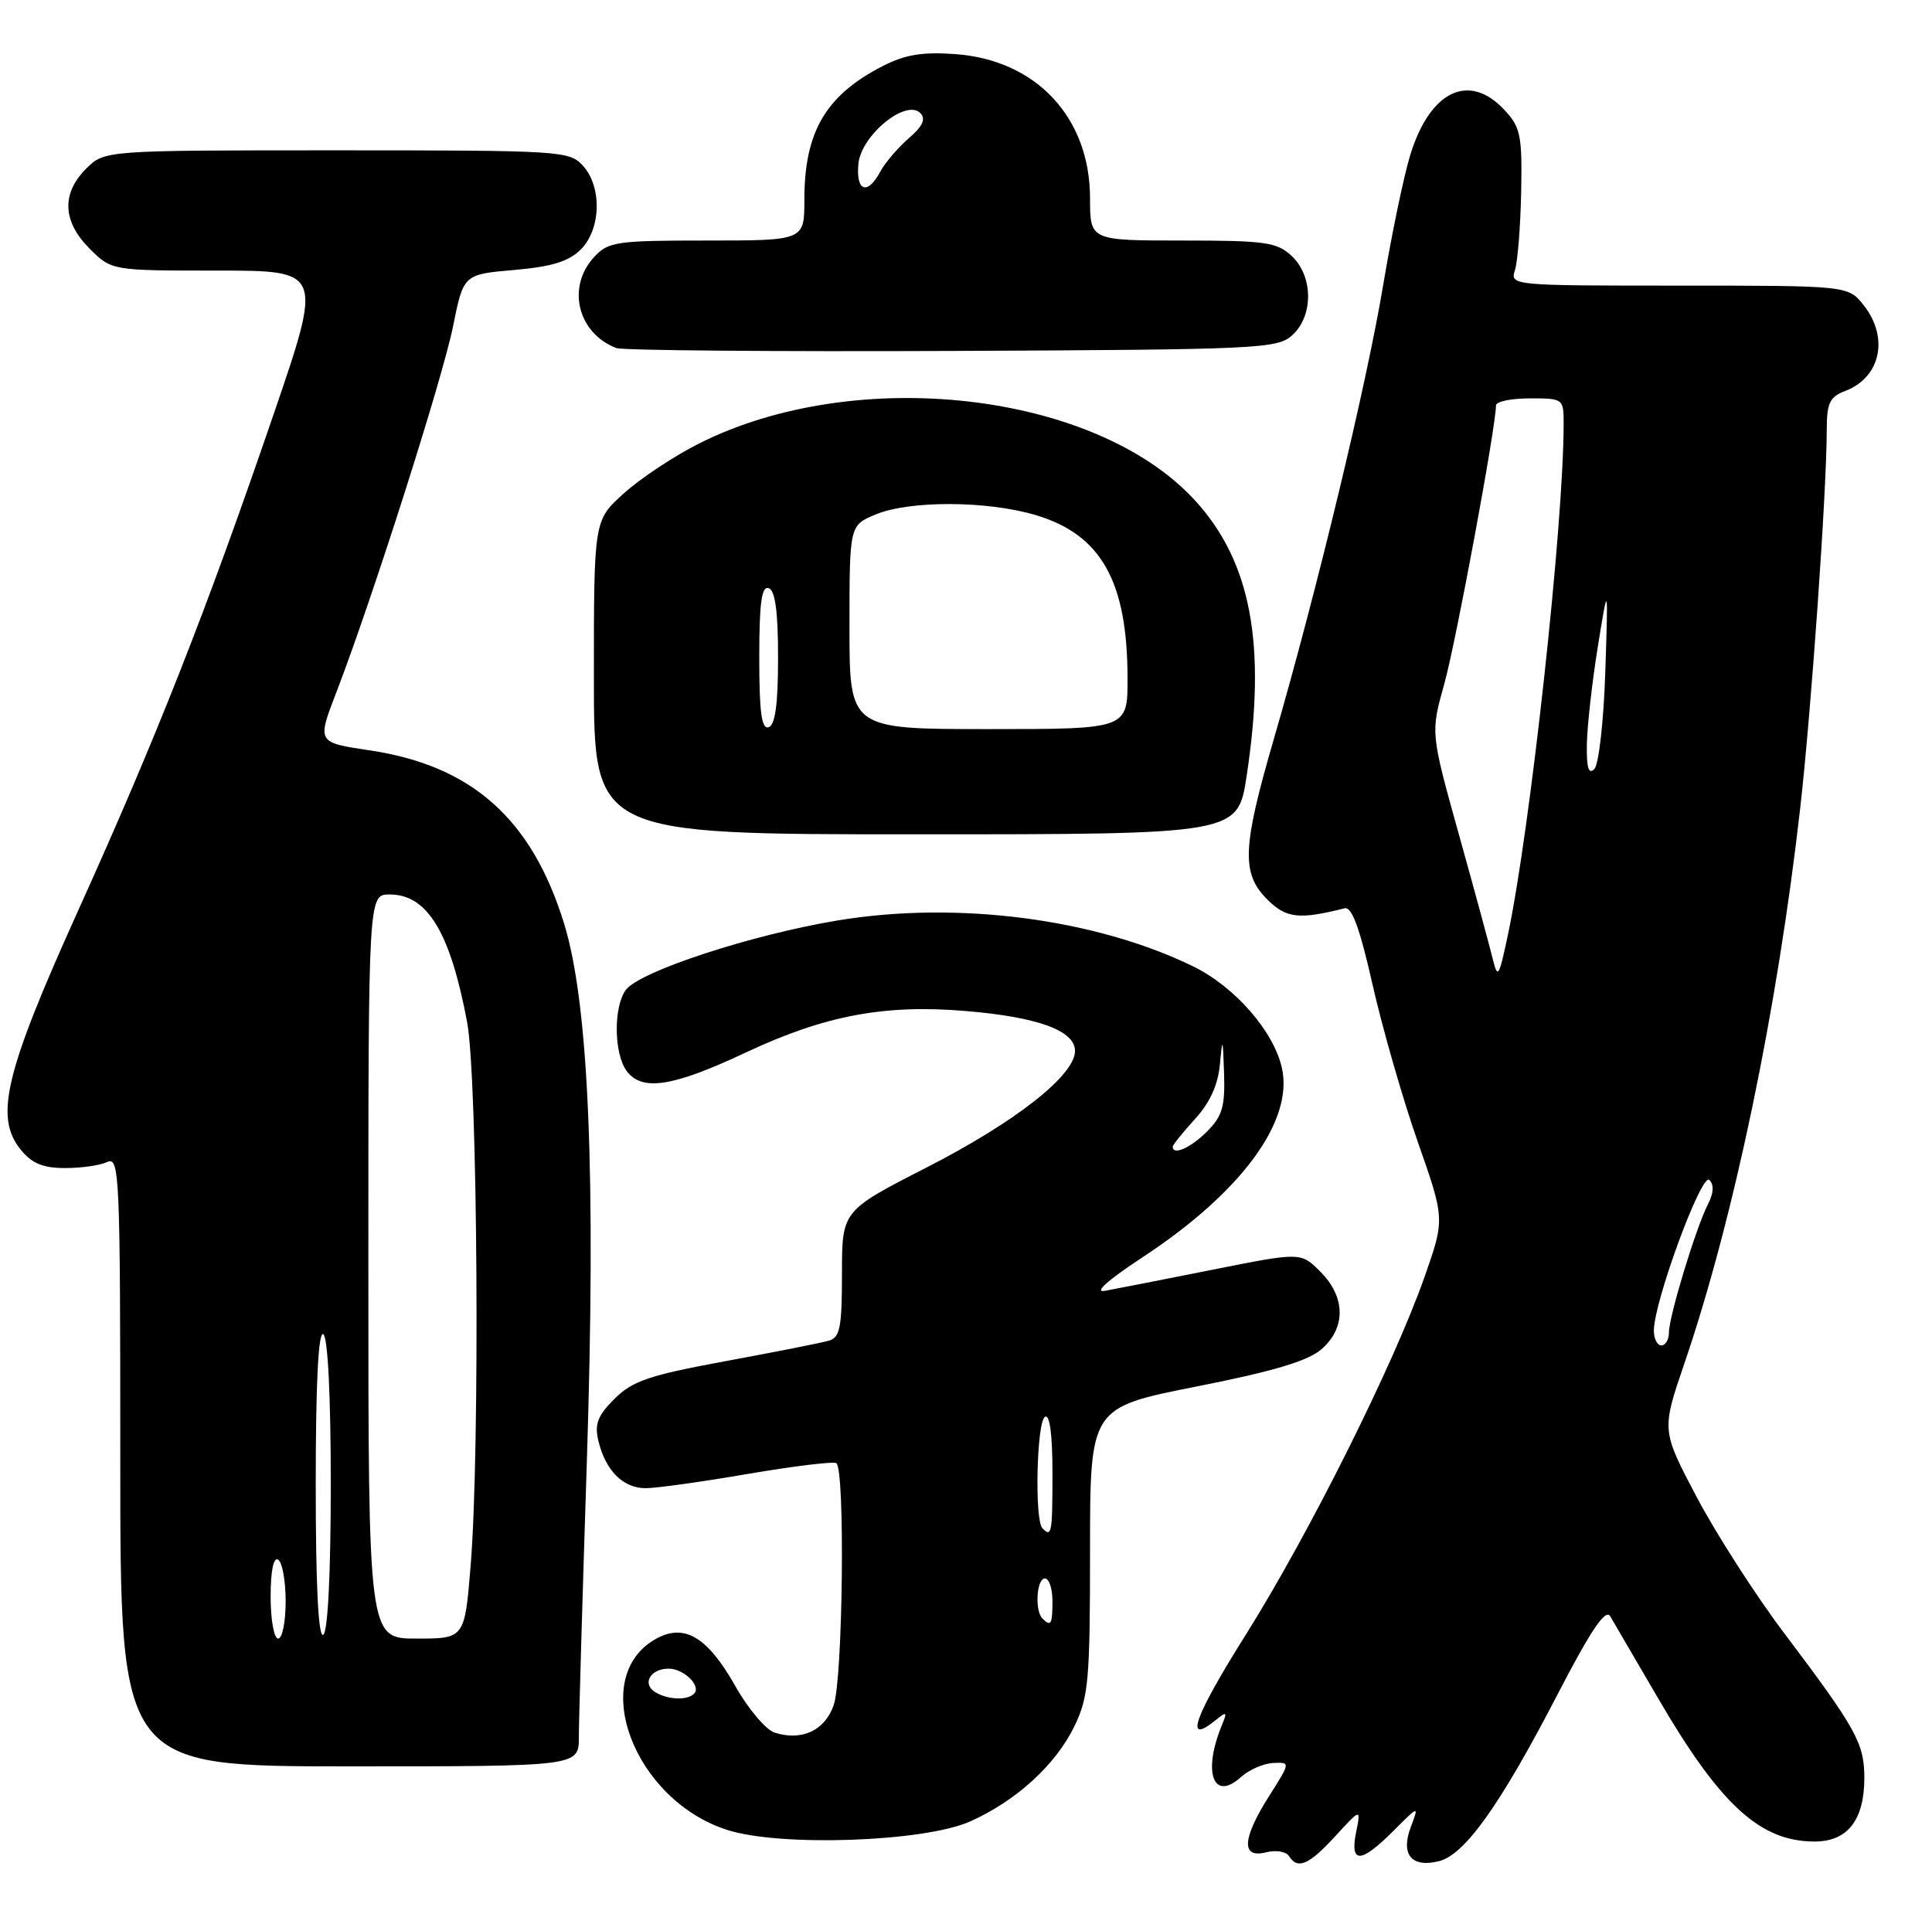 <?xml version="1.0" encoding="UTF-8" standalone="no"?>
<!DOCTYPE svg PUBLIC "-//W3C//DTD SVG 1.1//EN" "http://www.w3.org/Graphics/SVG/1.1/DTD/svg11.dtd" >
<svg xmlns="http://www.w3.org/2000/svg" xmlns:xlink="http://www.w3.org/1999/xlink" version="1.1" viewBox="0 0 257 256">
 <g >
 <path fill="currentColor"
d=" M 177.63 244.28 C 181.04 240.57 181.04 240.57 180.39 243.78 C 179.55 247.99 181.01 247.93 185.35 243.59 C 188.76 240.17 188.76 240.17 187.67 243.07 C 186.28 246.74 187.77 248.53 191.43 247.61 C 194.86 246.75 199.56 240.14 207.13 225.54 C 211.64 216.84 213.57 213.98 214.20 215.04 C 214.67 215.84 217.55 220.78 220.60 226.00 C 228.86 240.17 234.15 245.00 241.39 245.00 C 245.77 245.00 248.00 242.13 248.00 236.53 C 247.99 231.92 246.93 230.00 237.33 217.27 C 233.50 212.19 228.27 204.04 225.70 199.17 C 221.02 190.30 221.02 190.30 224.06 181.40 C 230.65 162.09 236.41 134.46 239.47 107.50 C 240.94 94.55 242.99 65.36 243.00 57.23 C 243.00 53.62 243.38 52.81 245.44 52.02 C 250.16 50.23 251.31 44.94 247.93 40.63 C 245.85 38.00 245.85 38.00 223.36 38.00 C 201.00 38.00 200.87 37.99 201.53 35.91 C 201.89 34.76 202.26 30.08 202.35 25.49 C 202.49 17.94 202.27 16.92 200.08 14.58 C 195.41 9.62 190.27 12.07 187.63 20.50 C 186.77 23.25 185.13 31.12 183.98 38.00 C 181.77 51.25 175.17 78.62 169.45 98.32 C 165.24 112.78 165.11 116.20 168.57 119.66 C 171.08 122.18 172.82 122.37 178.86 120.84 C 179.83 120.60 180.88 123.46 182.58 131.00 C 183.89 136.78 186.58 146.15 188.57 151.84 C 192.20 162.18 192.20 162.18 189.51 169.84 C 185.44 181.45 174.14 204.07 165.71 217.50 C 158.80 228.49 157.46 232.31 161.72 228.84 C 163.18 227.66 163.28 227.73 162.55 229.50 C 159.94 235.79 161.40 239.76 165.08 236.42 C 166.16 235.45 168.08 234.61 169.36 234.55 C 171.67 234.45 171.67 234.45 168.84 238.92 C 165.23 244.61 165.07 247.27 168.39 246.44 C 169.71 246.11 171.08 246.32 171.45 246.92 C 172.60 248.77 174.11 248.13 177.63 244.28 Z  M 129.05 242.33 C 135.21 239.57 140.44 234.79 142.93 229.64 C 144.80 225.78 145.00 223.53 145.00 206.32 C 145.00 187.27 145.00 187.27 159.13 184.47 C 169.27 182.47 173.96 181.08 175.75 179.53 C 179.06 176.69 179.02 172.57 175.64 169.19 C 173.04 166.58 173.04 166.58 161.27 168.93 C 154.80 170.22 148.38 171.48 147.00 171.73 C 145.44 172.02 147.33 170.33 152.00 167.26 C 165.10 158.65 172.08 149.18 170.53 142.12 C 169.45 137.21 164.27 131.28 158.70 128.56 C 145.69 122.22 127.36 119.84 111.54 122.44 C 100.07 124.32 85.08 129.23 83.25 131.70 C 81.60 133.93 81.65 140.15 83.35 142.47 C 85.38 145.24 89.47 144.61 99.27 140.00 C 109.73 135.09 117.69 133.59 128.50 134.51 C 138.08 135.31 143.00 137.12 143.00 139.82 C 143.00 143.06 135.07 149.28 123.25 155.33 C 112.00 161.08 112.00 161.08 112.00 169.47 C 112.00 176.61 111.74 177.94 110.25 178.37 C 109.29 178.65 103.11 179.87 96.52 181.09 C 86.33 182.97 84.12 183.72 81.74 186.11 C 79.49 188.35 79.07 189.46 79.60 191.70 C 80.55 195.66 82.89 198.00 85.90 197.99 C 87.33 197.99 93.45 197.13 99.50 196.09 C 105.55 195.06 110.84 194.41 111.25 194.66 C 112.43 195.38 112.13 223.34 110.90 226.86 C 109.72 230.24 106.66 231.66 103.04 230.51 C 101.88 230.14 99.53 227.36 97.82 224.33 C 94.11 217.75 91.01 215.92 87.23 218.05 C 78.16 223.14 84.28 239.47 96.75 243.46 C 103.83 245.73 122.96 245.05 129.05 242.33 Z  M 77.00 231.11 C 77.00 228.98 77.48 212.54 78.06 194.58 C 79.29 156.44 78.33 133.51 75.03 122.85 C 70.73 108.93 62.76 101.84 49.12 99.82 C 42.17 98.78 42.17 98.78 44.73 92.14 C 49.51 79.73 58.85 50.42 60.26 43.44 C 61.66 36.50 61.66 36.50 68.39 35.92 C 73.40 35.48 75.66 34.79 77.26 33.19 C 79.96 30.48 80.10 24.88 77.55 22.05 C 75.75 20.07 74.67 20.00 44.80 20.00 C 13.91 20.00 13.91 20.00 11.45 22.45 C 8.15 25.76 8.32 29.47 11.92 33.08 C 14.85 36.00 14.85 36.00 28.90 36.00 C 42.94 36.00 42.94 36.00 36.35 55.25 C 27.42 81.33 20.91 97.87 10.46 121.00 C 0.65 142.71 -0.77 148.60 2.76 152.96 C 4.24 154.78 5.72 155.40 8.62 155.40 C 10.75 155.41 13.29 155.05 14.25 154.60 C 15.90 153.83 16.00 156.08 16.00 194.39 C 16.00 235.00 16.00 235.00 46.50 235.00 C 77.00 235.00 77.00 235.00 77.00 231.11 Z  M 165.83 103.25 C 168.50 85.70 166.42 74.67 158.90 66.51 C 145.62 52.10 113.83 48.49 92.96 59.02 C 89.65 60.69 85.15 63.67 82.97 65.65 C 79.00 69.23 79.00 69.23 79.00 90.12 C 79.00 111.00 79.00 111.00 121.83 111.00 C 164.65 111.00 164.65 111.00 165.83 103.25 Z  M 171.90 44.60 C 174.74 42.02 174.70 36.73 171.81 34.04 C 169.85 32.22 168.32 32.00 157.31 32.00 C 145.00 32.00 145.00 32.00 145.00 26.39 C 145.00 15.64 137.85 7.98 127.09 7.20 C 122.70 6.88 120.42 7.26 117.42 8.79 C 109.84 12.68 107.00 17.53 107.00 26.57 C 107.00 32.00 107.00 32.00 94.04 32.00 C 81.99 32.00 80.93 32.15 79.04 34.19 C 75.33 38.17 76.84 44.35 82.00 46.31 C 82.83 46.62 102.92 46.79 126.65 46.69 C 167.53 46.51 169.90 46.40 171.90 44.60 Z  M 220.00 177.03 C 220.00 173.22 226.35 155.95 227.38 156.98 C 228.02 157.62 227.96 158.74 227.19 160.23 C 225.61 163.30 222.03 175.07 222.01 177.25 C 222.01 178.21 221.55 179.00 221.00 179.00 C 220.45 179.00 220.00 178.11 220.00 177.03 Z  M 198.55 127.50 C 198.15 125.85 196.13 118.42 194.06 111.00 C 190.30 97.50 190.30 97.50 192.12 91.00 C 193.67 85.46 199.00 56.74 199.00 53.94 C 199.00 53.42 201.03 53.00 203.50 53.00 C 207.96 53.00 208.00 53.03 208.00 56.42 C 208.00 69.74 203.56 110.38 200.57 124.45 C 199.38 130.06 199.23 130.28 198.55 127.50 Z  M 211.09 98.95 C 211.14 96.50 211.80 90.67 212.55 86.00 C 213.93 77.50 213.93 77.50 213.54 89.37 C 213.33 95.97 212.67 101.73 212.08 102.32 C 211.31 103.09 211.03 102.13 211.09 98.95 Z  M 87.12 225.10 C 85.37 223.99 86.54 222.00 88.94 222.00 C 90.98 222.00 93.34 224.33 92.32 225.34 C 91.41 226.26 88.76 226.14 87.12 225.10 Z  M 138.67 215.33 C 137.62 214.29 137.89 210.00 139.00 210.00 C 139.55 210.00 140.00 211.35 140.00 213.00 C 140.00 216.11 139.80 216.46 138.67 215.33 Z  M 138.67 203.33 C 137.60 202.27 137.90 189.18 139.00 188.50 C 139.64 188.11 140.00 190.82 140.00 195.94 C 140.00 204.02 139.90 204.57 138.67 203.33 Z  M 156.00 152.56 C 156.00 152.32 157.33 150.67 158.95 148.89 C 160.95 146.70 162.02 144.35 162.28 141.58 C 162.61 137.92 162.67 138.04 162.83 142.80 C 162.97 147.22 162.60 148.50 160.55 150.55 C 158.37 152.72 156.00 153.77 156.00 152.56 Z  M 36.00 212.44 C 36.00 208.99 36.38 207.12 37.00 207.50 C 37.55 207.84 38.00 210.34 38.00 213.06 C 38.00 215.78 37.55 218.00 37.00 218.00 C 36.45 218.00 36.00 215.50 36.00 212.44 Z  M 42.00 197.50 C 42.00 184.01 42.35 177.10 43.00 177.50 C 43.61 177.88 44.00 185.66 44.00 197.50 C 44.00 209.34 43.61 217.12 43.00 217.50 C 42.35 217.90 42.00 210.99 42.00 197.50 Z  M 49.00 168.50 C 49.00 119.00 49.00 119.00 51.83 119.00 C 56.85 119.00 59.89 124.01 62.14 136.00 C 63.54 143.47 63.86 192.89 62.61 208.25 C 61.81 218.00 61.81 218.00 55.41 218.00 C 49.00 218.00 49.00 218.00 49.00 168.50 Z  M 101.00 87.50 C 101.00 80.21 101.31 77.94 102.25 78.25 C 103.12 78.54 103.50 81.32 103.50 87.50 C 103.50 93.68 103.12 96.46 102.25 96.75 C 101.31 97.06 101.00 94.79 101.00 87.50 Z  M 113.00 83.45 C 113.00 69.90 113.00 69.90 116.47 68.45 C 120.98 66.57 131.28 66.60 137.74 68.52 C 146.48 71.11 149.98 77.32 149.99 90.25 C 150.00 97.00 150.00 97.00 131.50 97.00 C 113.00 97.00 113.00 97.00 113.00 83.45 Z  M 114.19 21.78 C 114.56 17.99 120.53 13.11 122.43 15.05 C 123.19 15.83 122.75 16.79 120.86 18.42 C 119.41 19.68 117.71 21.68 117.08 22.86 C 115.38 26.03 113.83 25.46 114.19 21.78 Z "/>
</g>
</svg>